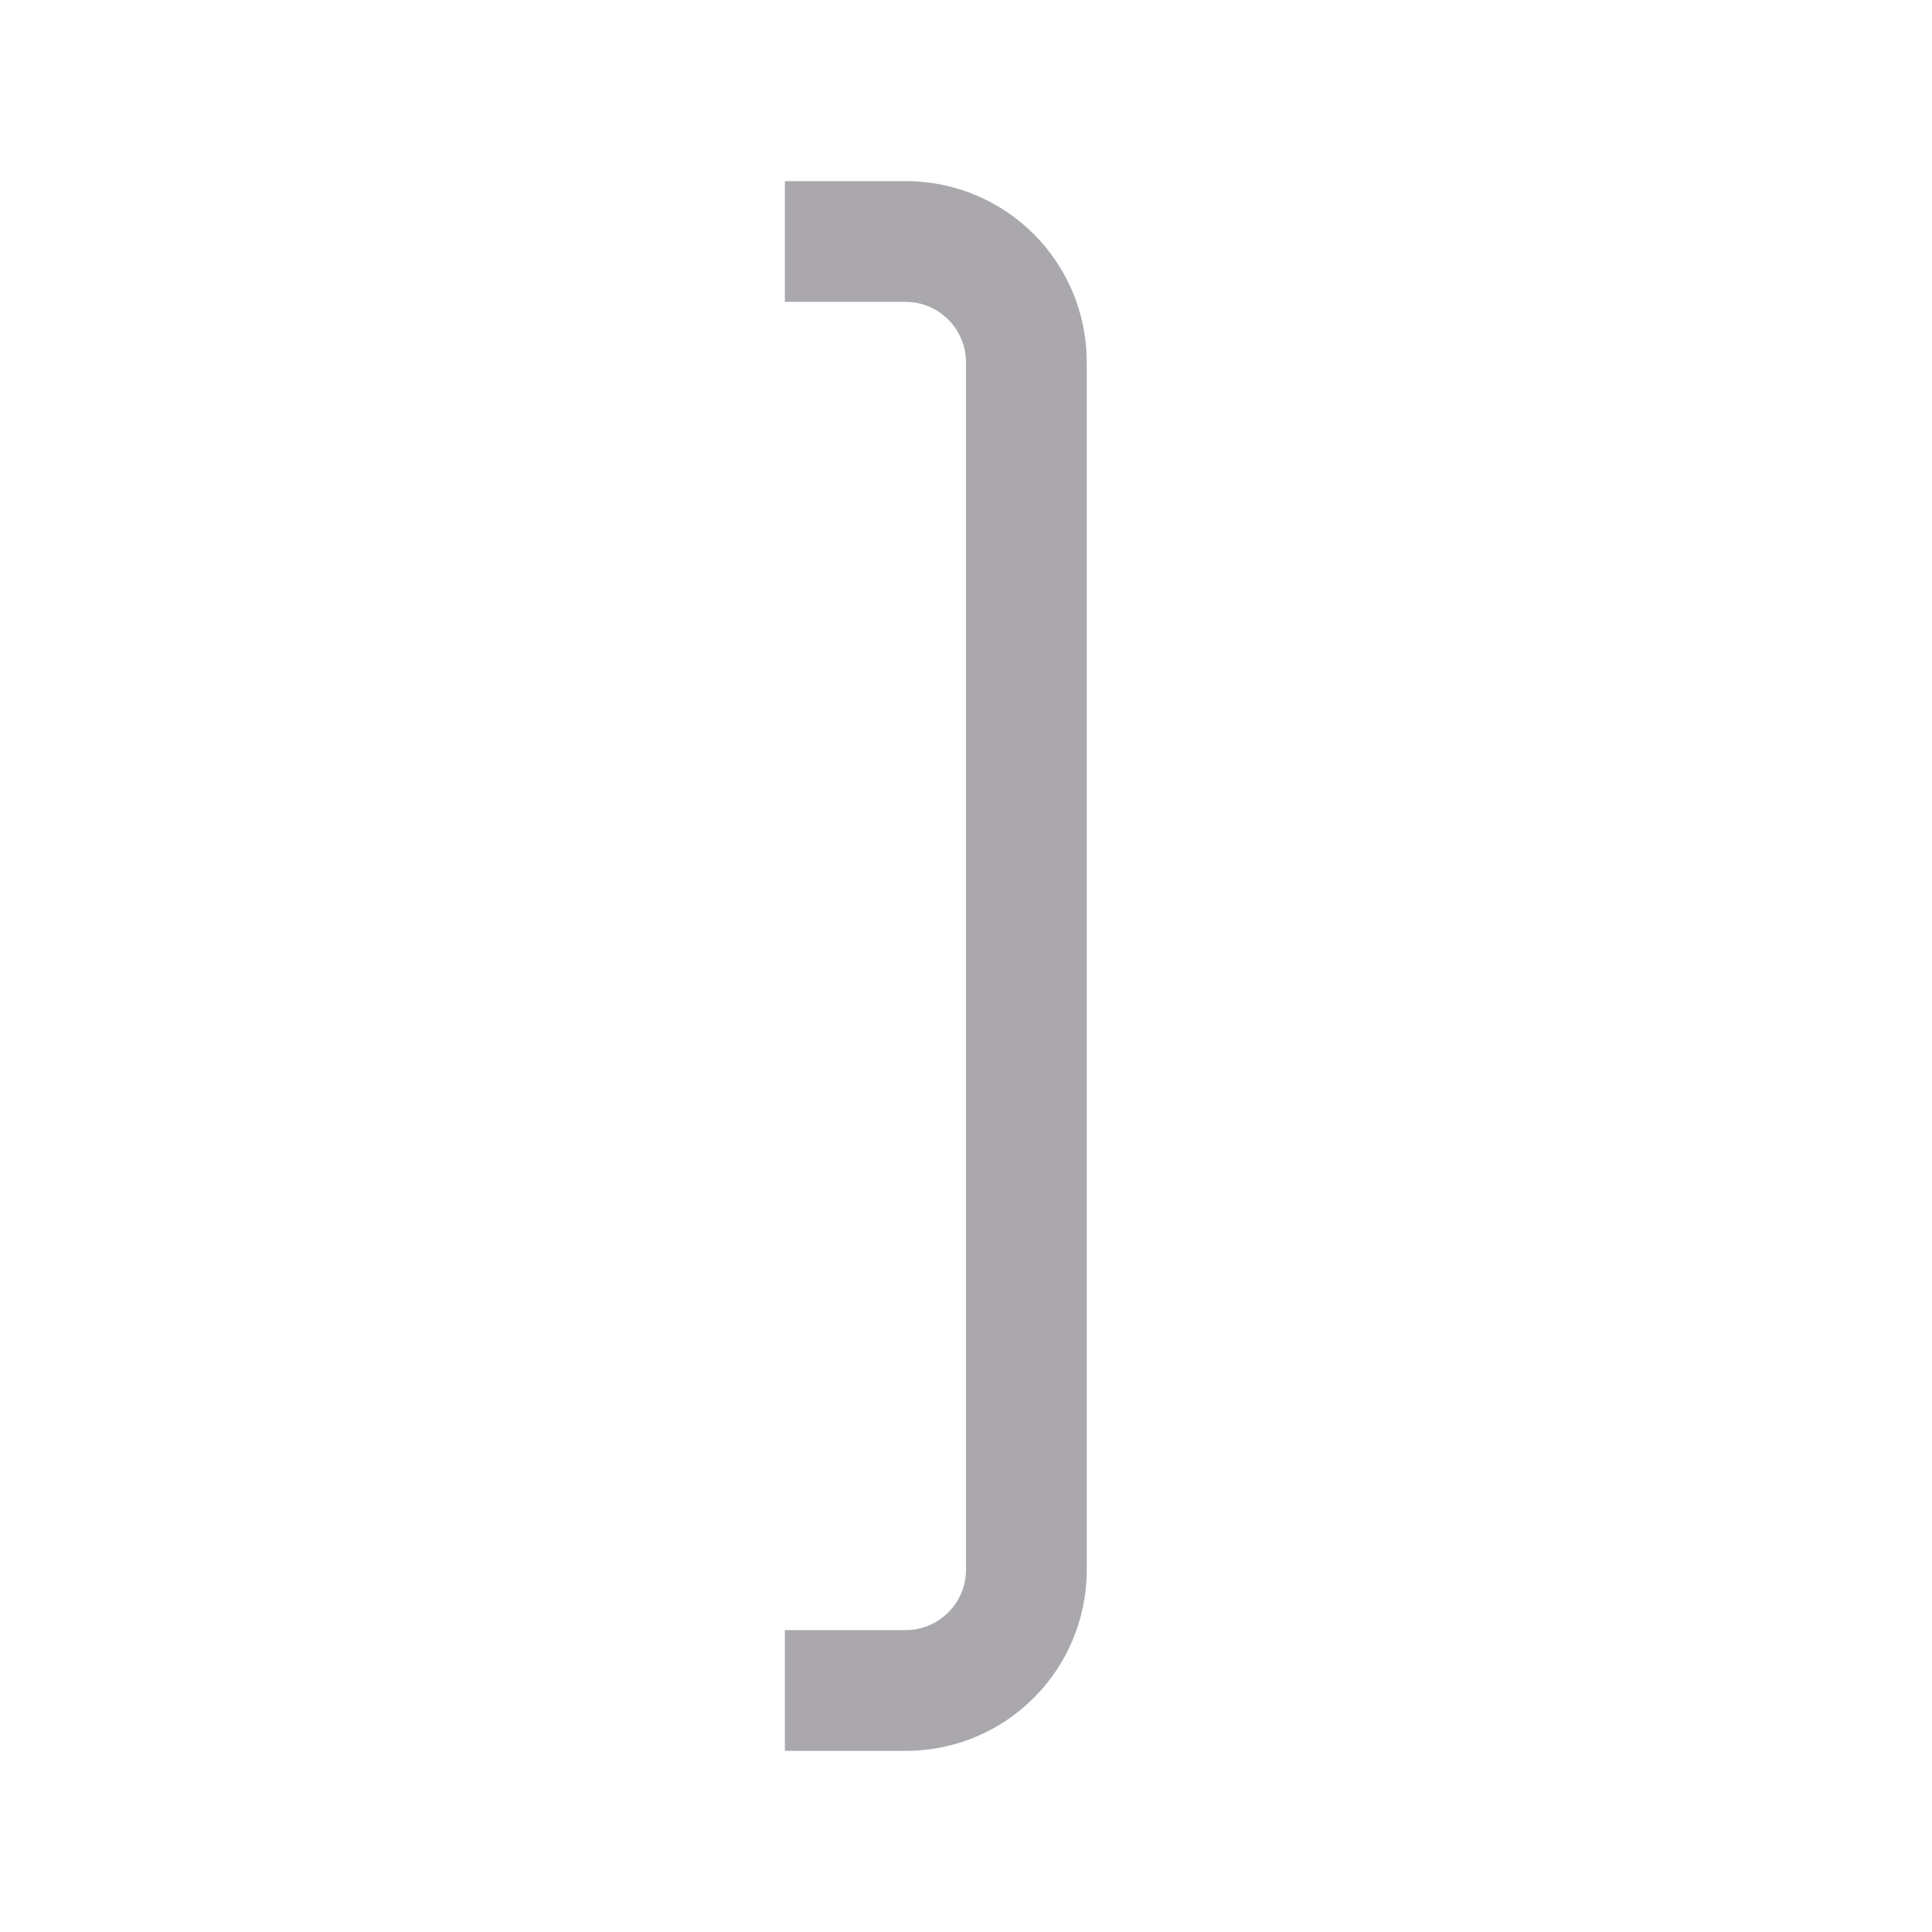 <svg height="32" viewBox="0 0 32 32" width="32" xmlns="http://www.w3.org/2000/svg"><path d="m13 3v2h2c.55 0 1 .45 1 1v4 3 6 2 5c0 .55-.45 1-1 1h-2v2h2c1.66 0 3-1.34 3-3v-5-2-3-3-2-1-4c0-1.66-1.34-3-3-3z" fill="#aaa8ac"/></svg>